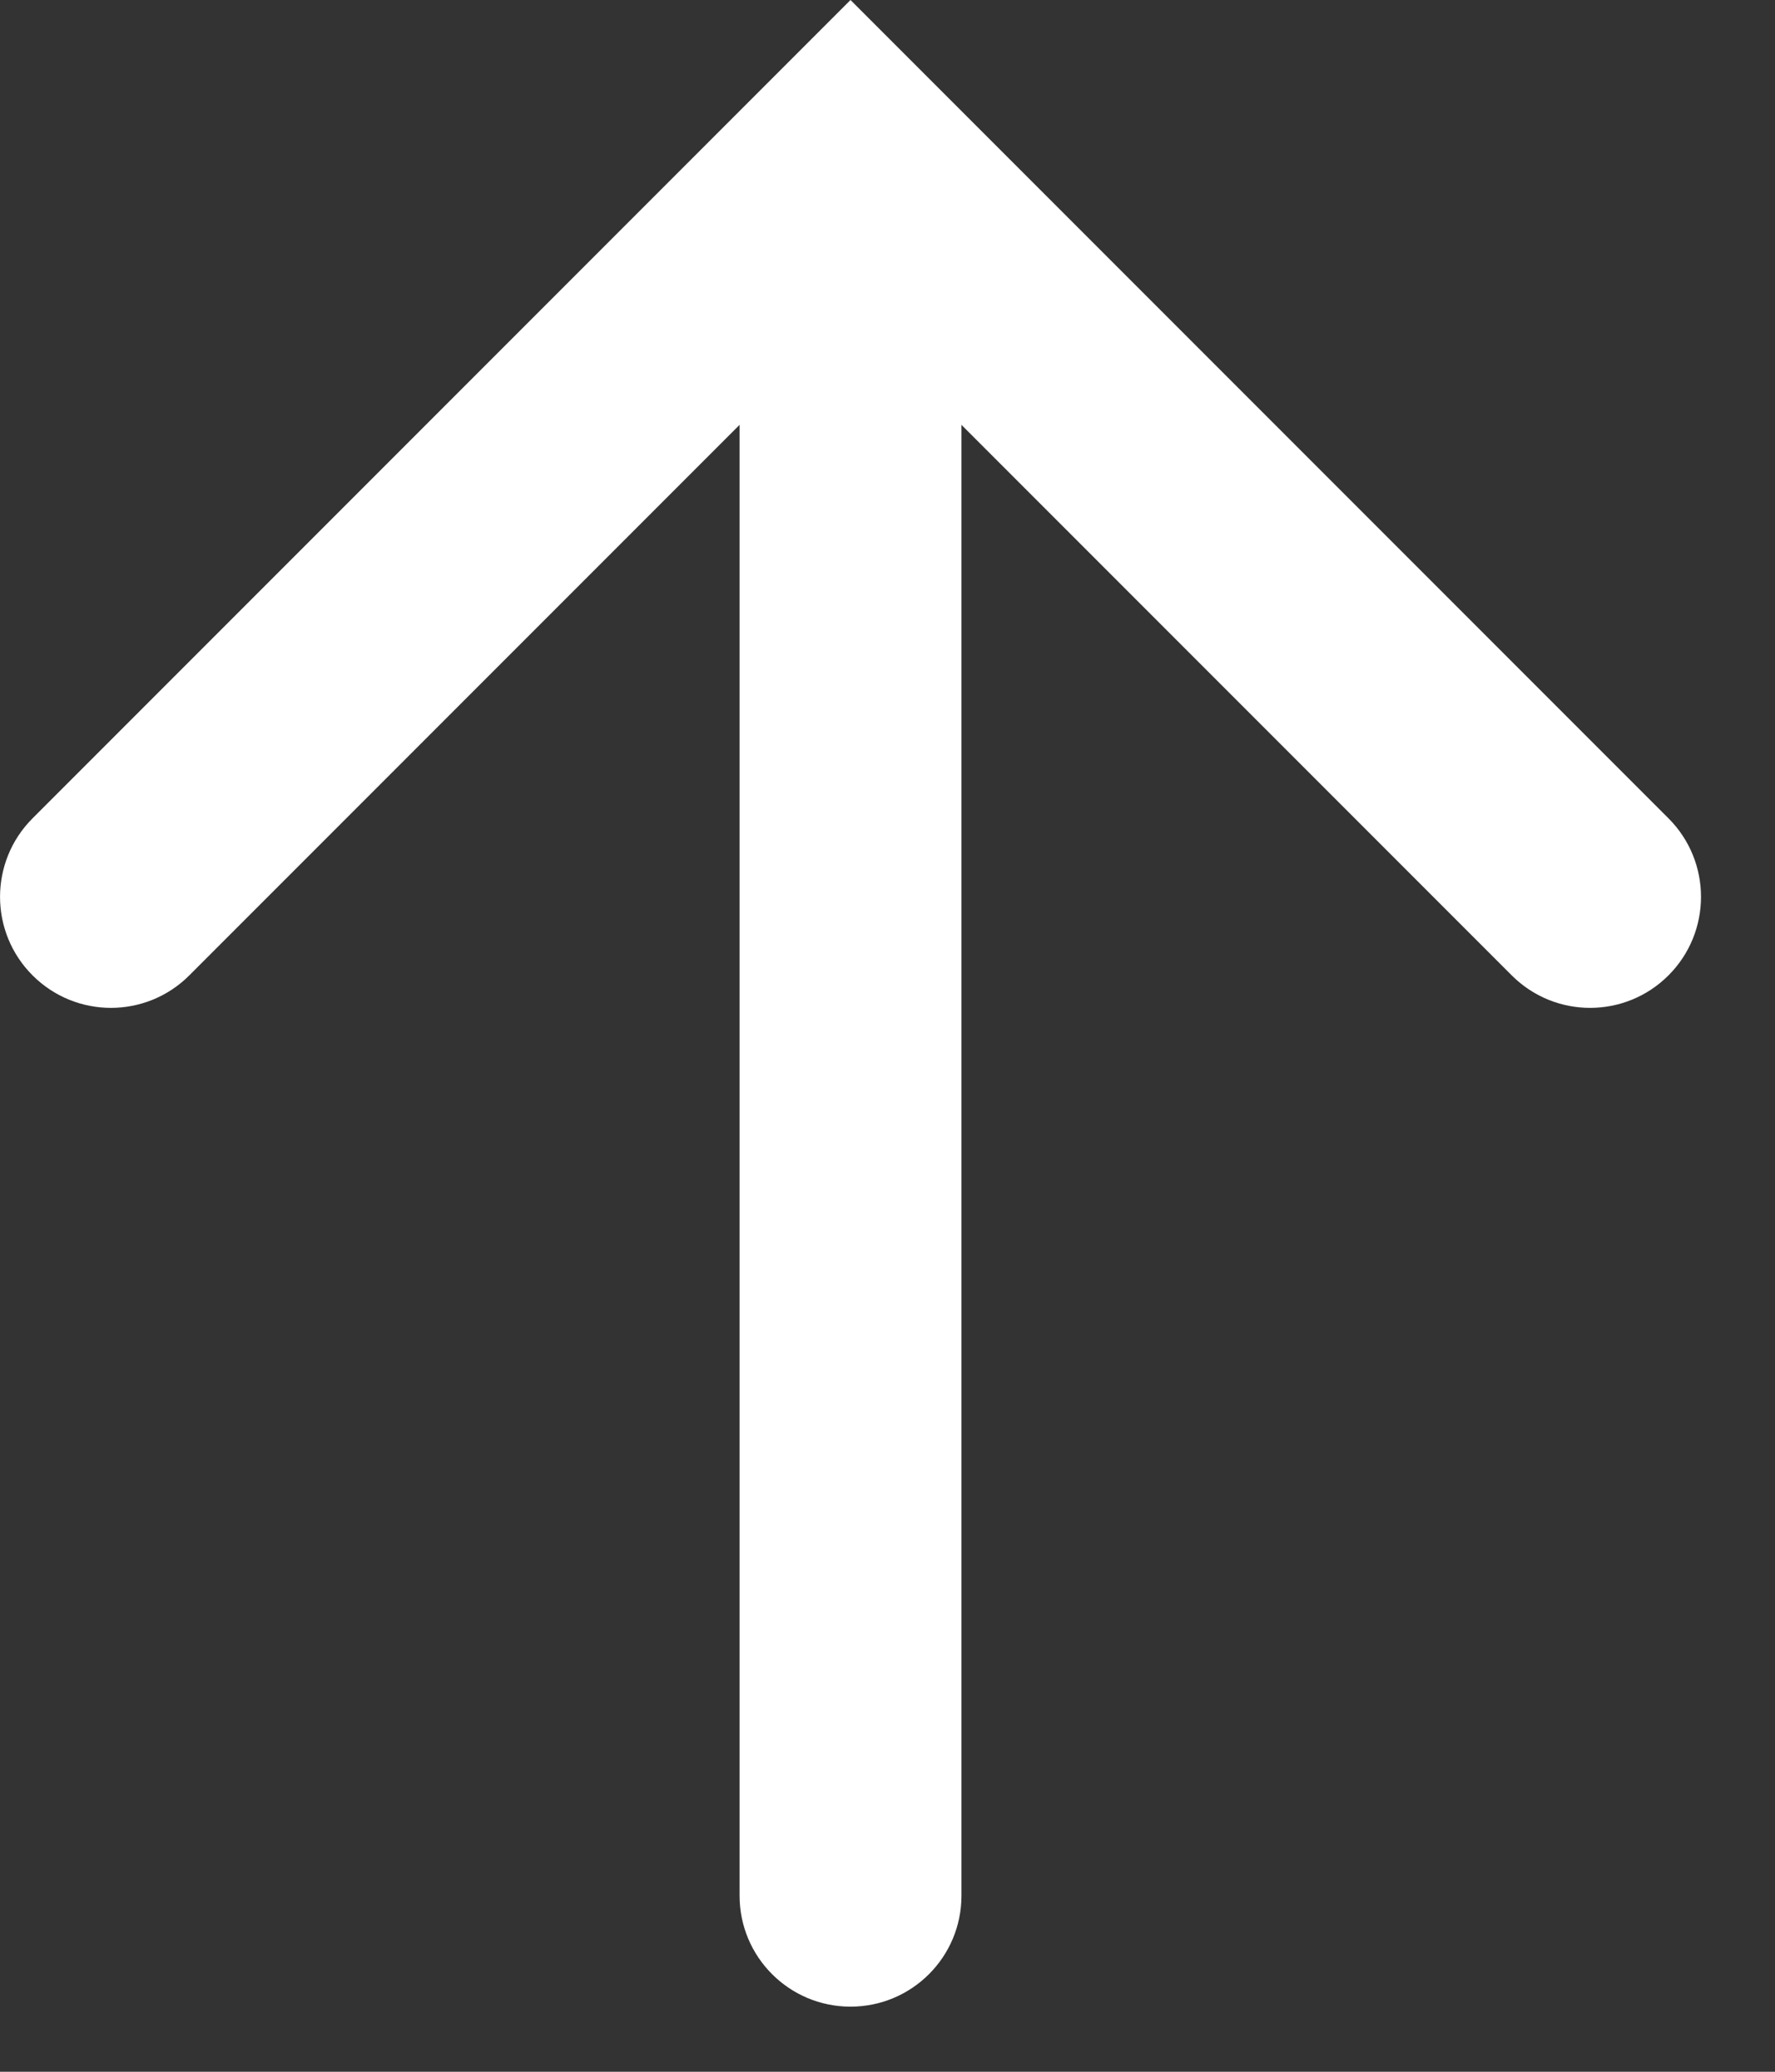 <svg width="12" height="14" viewBox="0 0 12 14" fill="none" xmlns="http://www.w3.org/2000/svg">
<rect x="0" y="0" width="12" height="14" fill="#333333" stroke="none"/>
<path d="M11.28 5.53L5.75 0L0.22 5.53C-0.073 5.823 -0.073 6.298 0.22 6.591C0.513 6.884 0.987 6.884 1.28 6.591L5 2.871V12.81C5 13.225 5.336 13.56 5.75 13.56C6.164 13.56 6.5 13.225 6.5 12.81V2.871L10.22 6.591C10.513 6.884 10.987 6.884 11.28 6.591C11.573 6.298 11.573 5.823 11.28 5.53Z" fill="white"/>
</svg>
